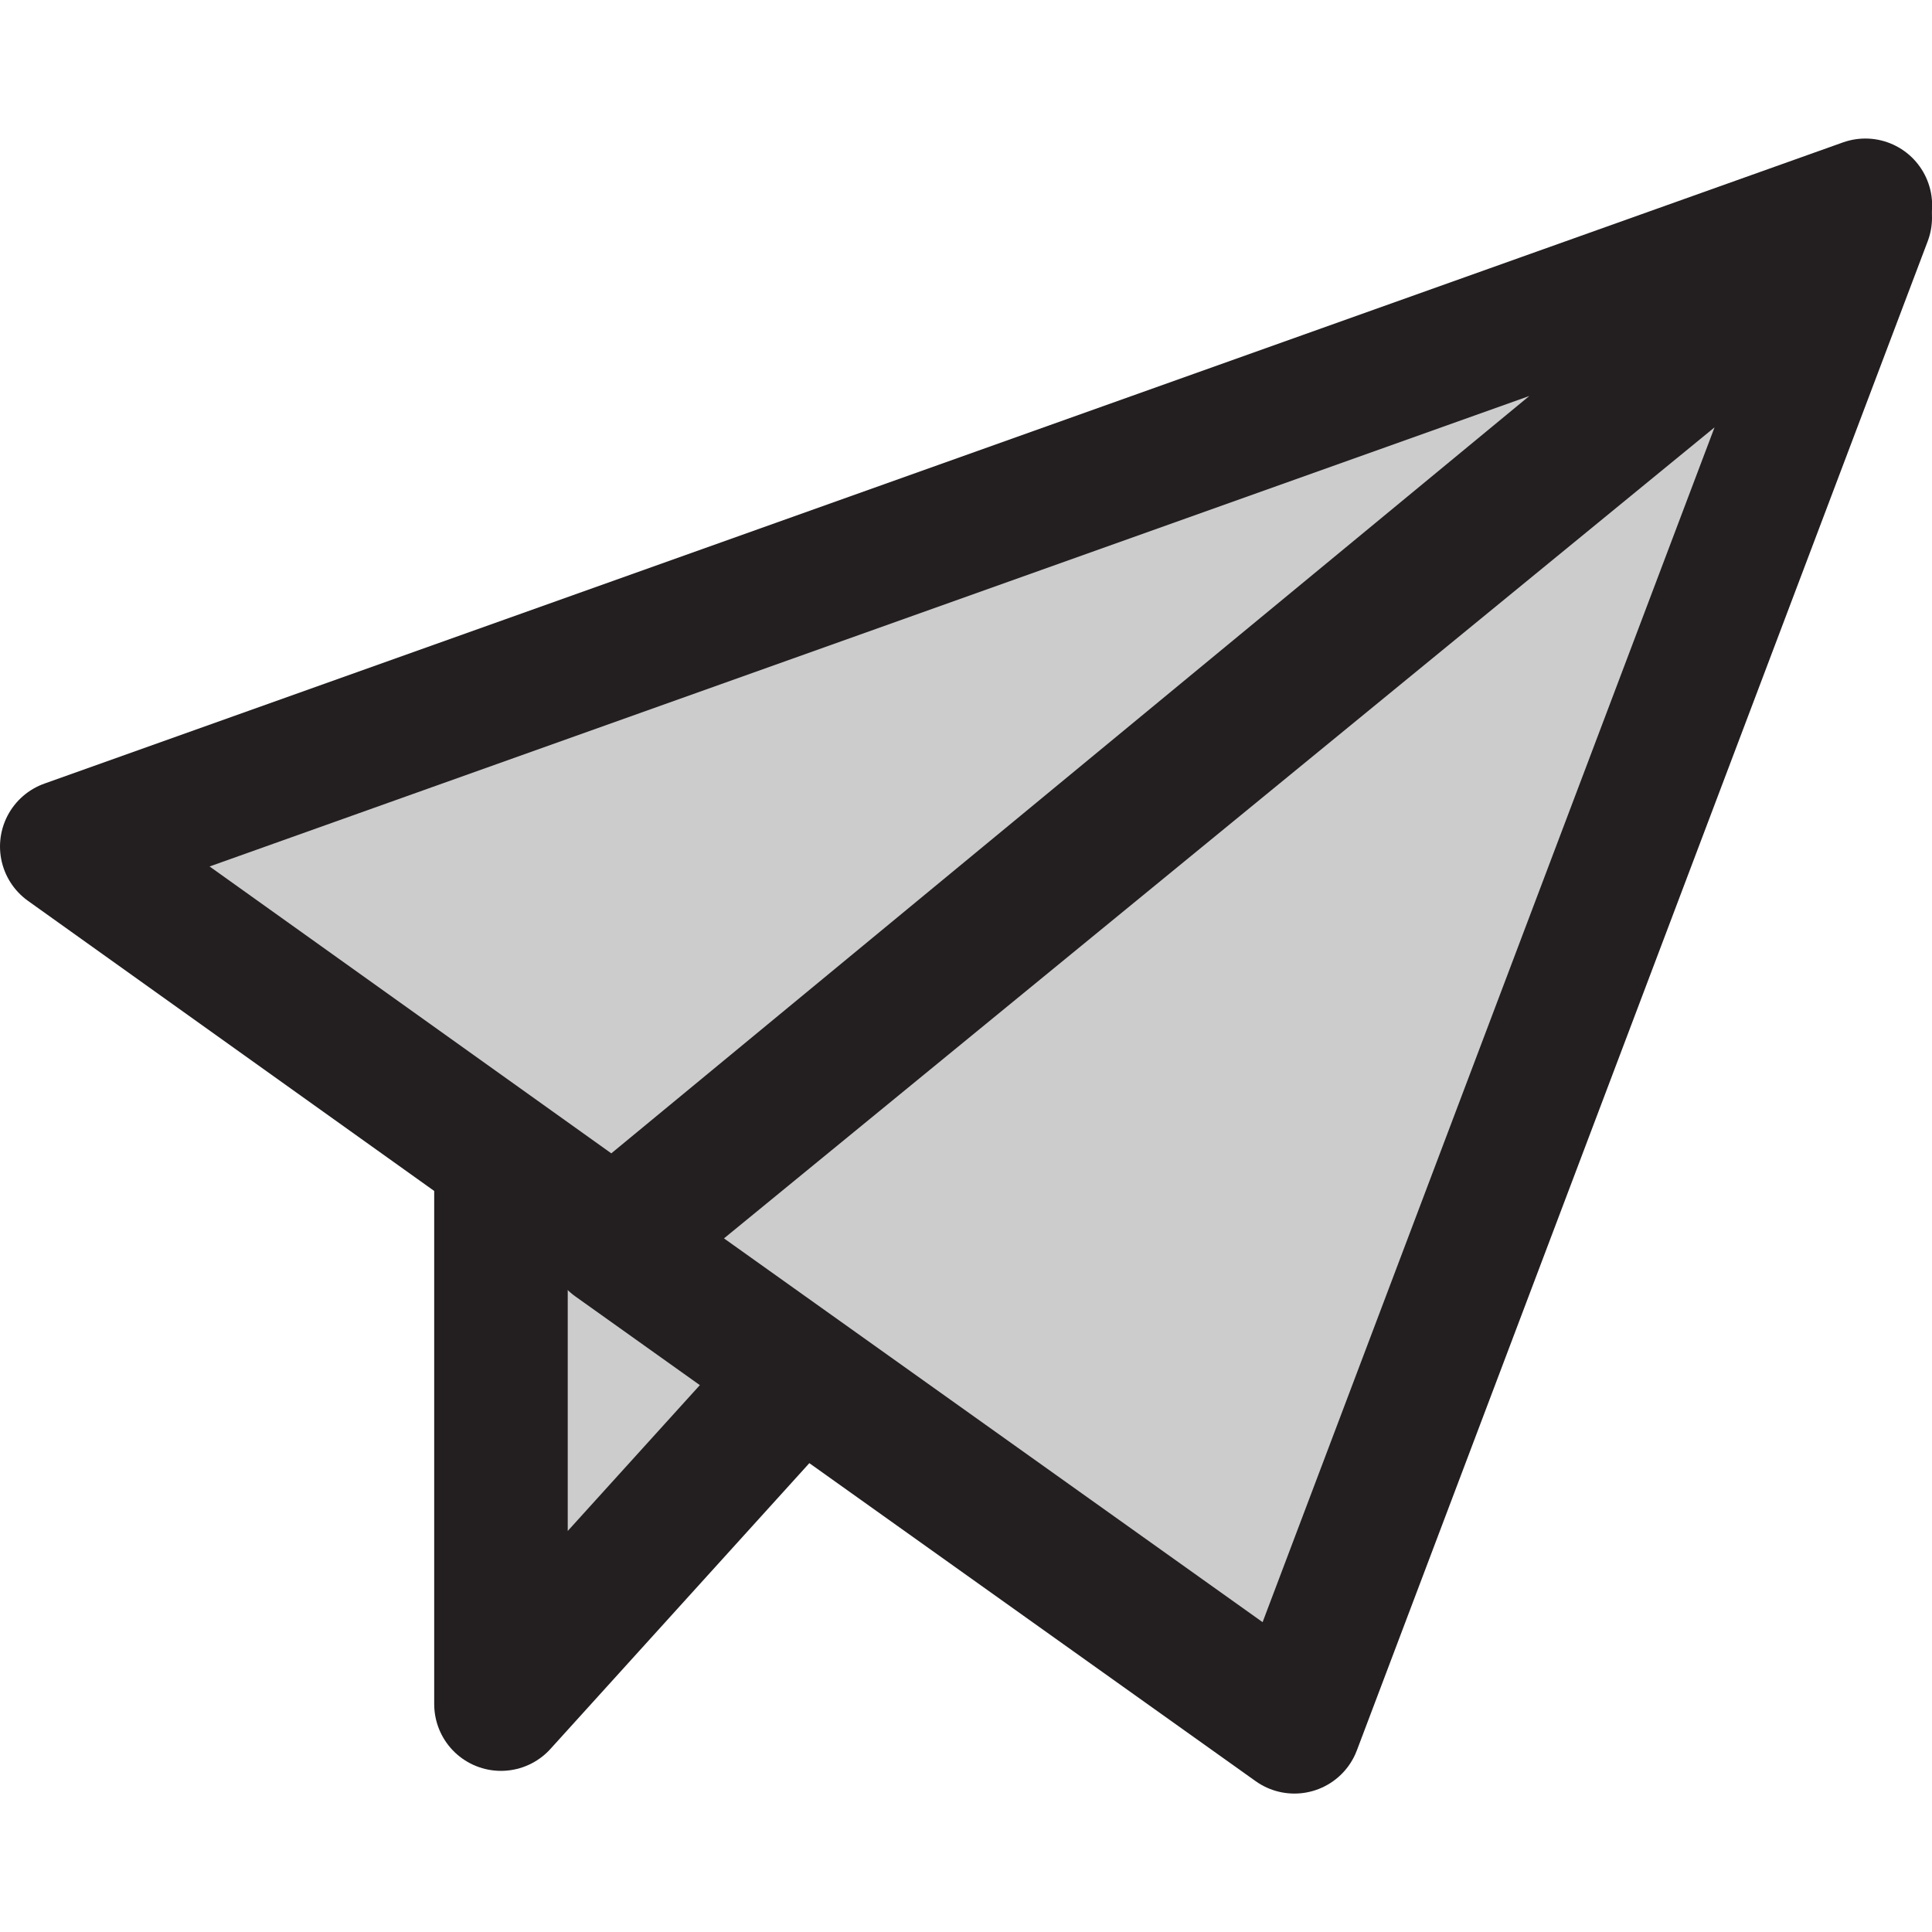 <?xml version="1.0" encoding="utf-8"?>
<svg width="800px" height="800px" viewBox="0 -4.15 57.875 57.875" xmlns="http://www.w3.org/2000/svg">
  <g id="Group_37" data-name="Group 37" transform="translate(-1209.722 -1357.465)">
    <path id="Path_95" data-name="Path 95" d="M1224.729,1387.963v16.4l26.032-28.734Z" fill="#ccc" stroke="#231f20" stroke-linecap="round" stroke-linejoin="round" stroke-width="4"/>
    <path id="Path_96" data-name="Path 96" d="M1228.118,1390.522l37.479-30.686-17.1,45.207Z" fill="#ccc" stroke="#231f20" stroke-linecap="round" stroke-linejoin="round" stroke-width="4"/>
    <path id="Path_97" data-name="Path 97" d="M1211.722,1378.673l16.4,11.712,37.479-30.92Z" fill="#ccc" stroke="#231f20" stroke-linecap="round" stroke-linejoin="round" stroke-width="4"/>
  </g>
</svg>